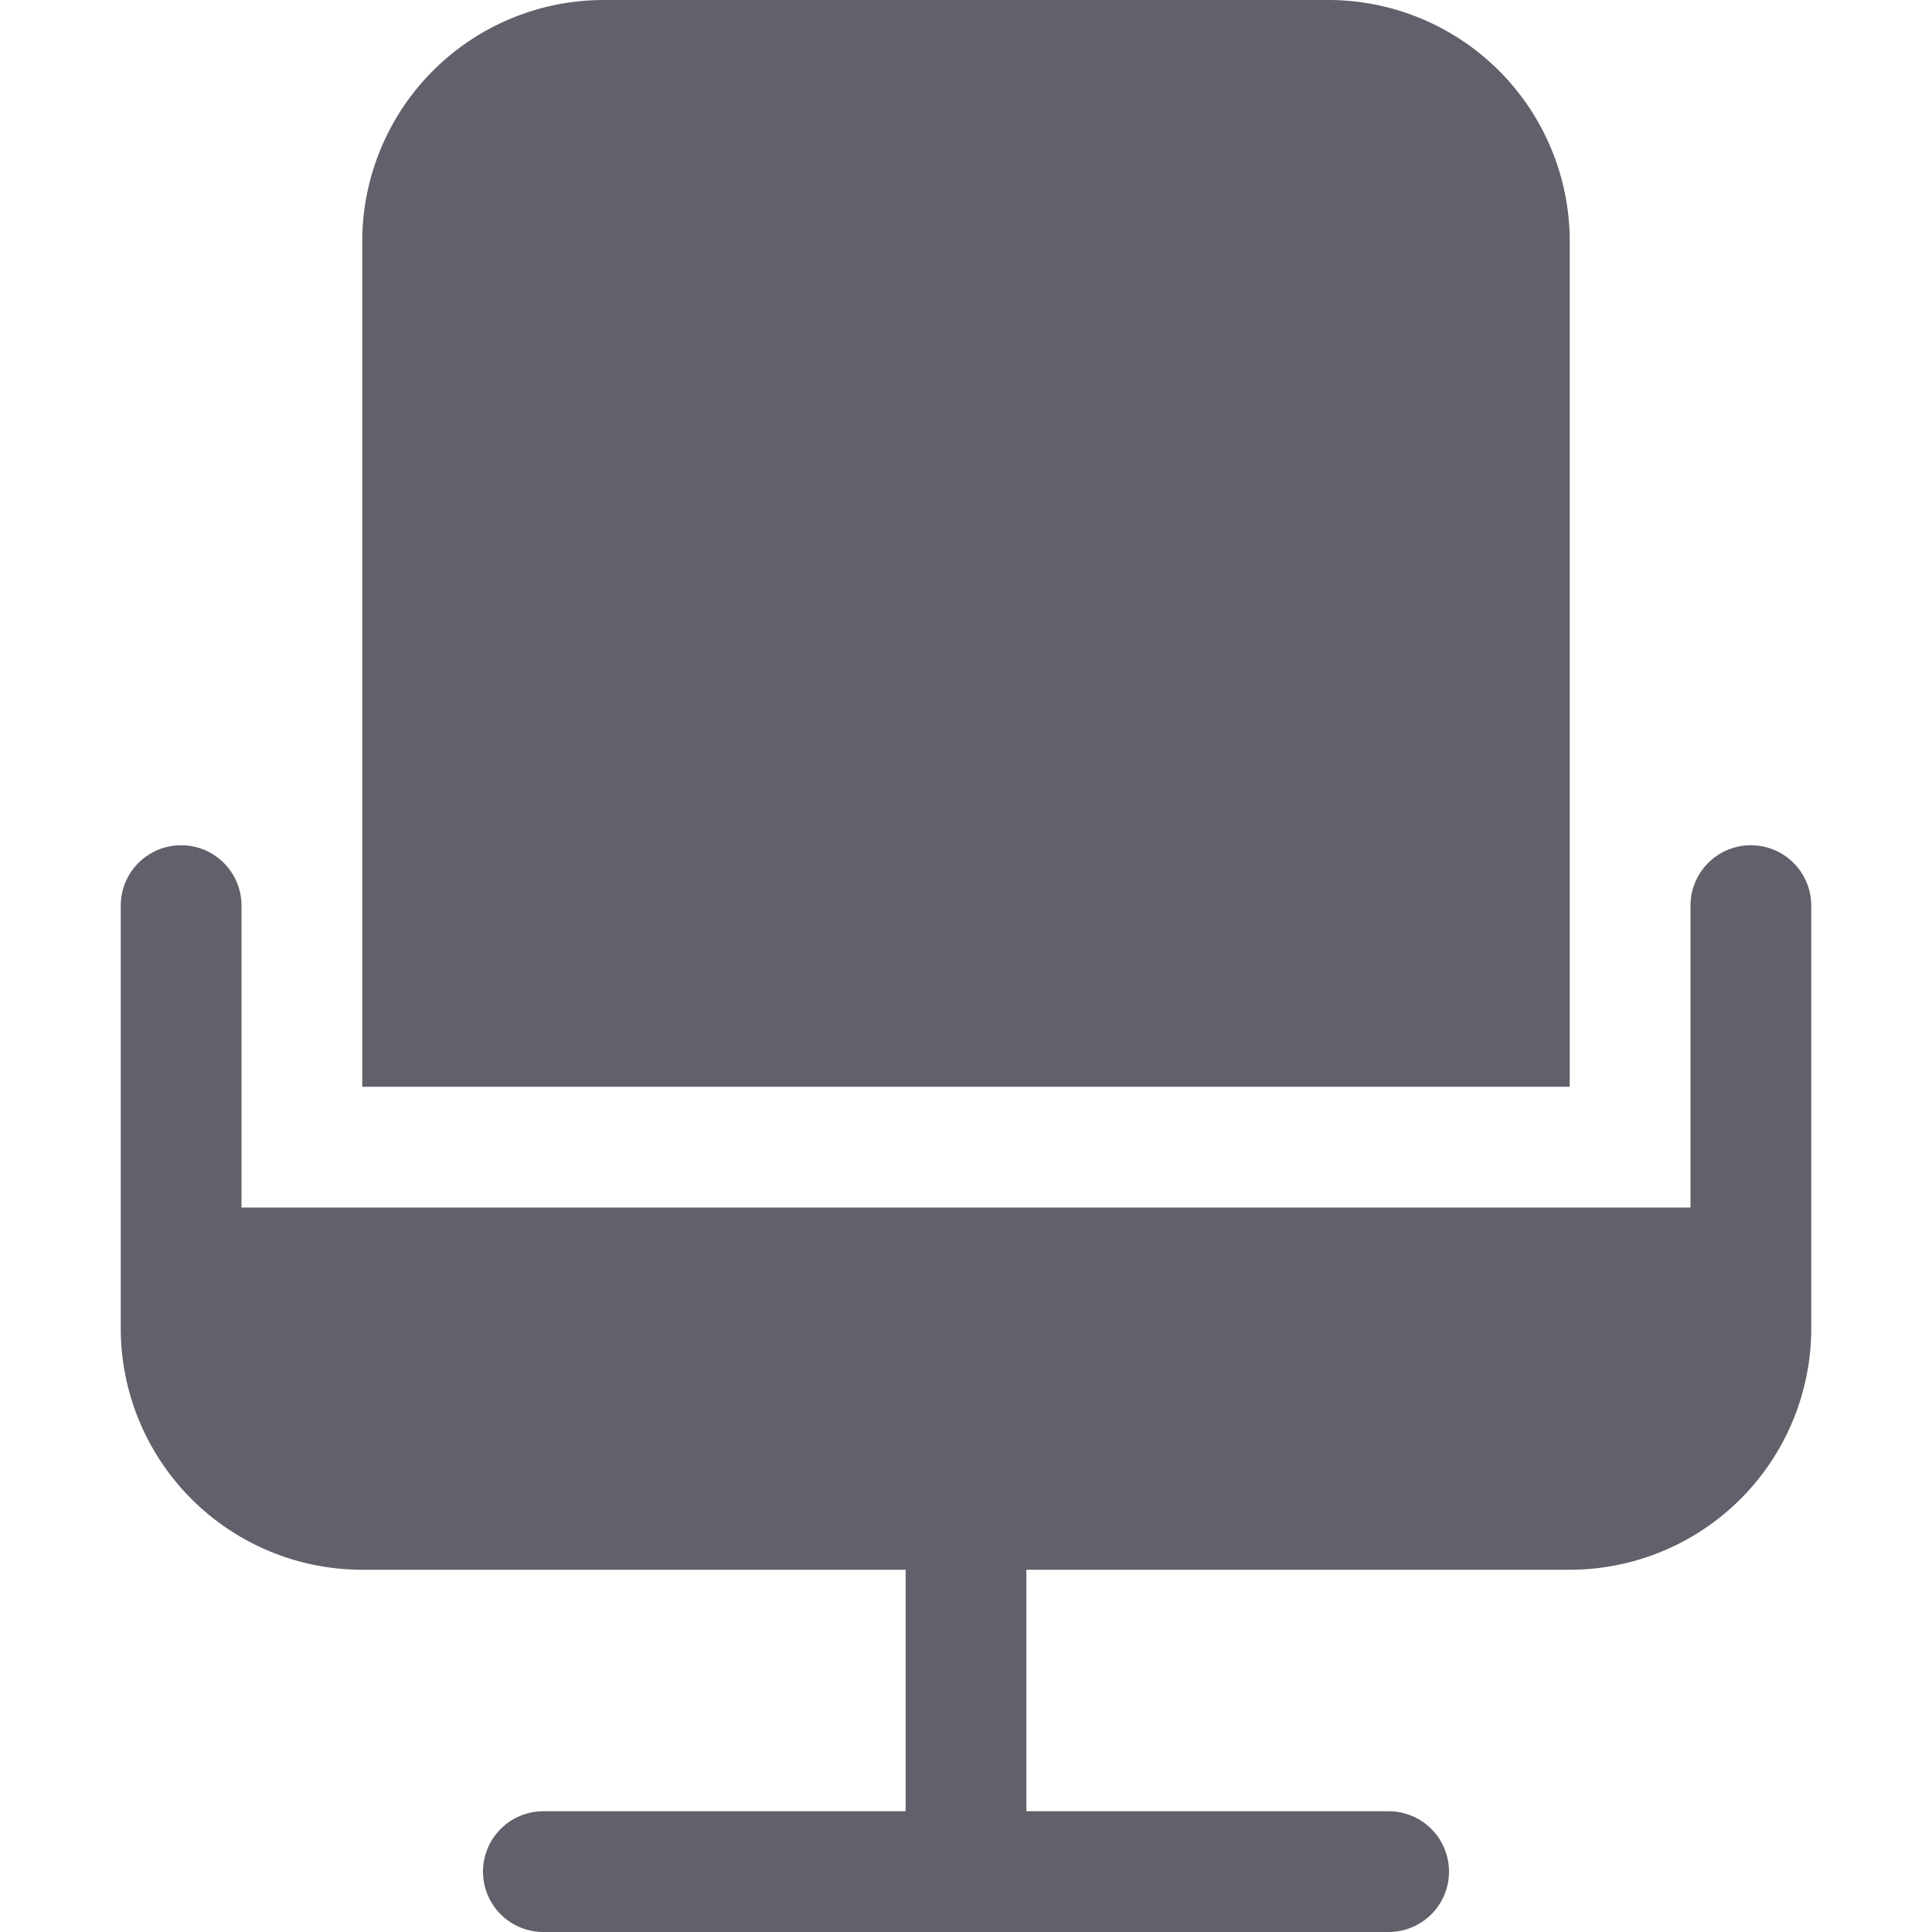 <svg xmlns="http://www.w3.org/2000/svg" height="32" width="32" viewBox="0 0 32 32"><title>office chair 5</title><g fill="#61616b" class="nc-icon-wrapper"><path data-color="color-2" d="M26,4a4,4,0,0,0-4-4H10A4,4,0,0,0,6,4V18H26Z" fill="#61616b"></path><path d="M29,14a1,1,0,0,0-1,1v5H4V15a1,1,0,0,0-2,0v7a4,4,0,0,0,4,4h9v4H9a1,1,0,0,0,0,2H23a1,1,0,0,0,0-2H17V26h9a4,4,0,0,0,4-4V15A1,1,0,0,0,29,14Z" fill="#61616b"></path></g></svg>